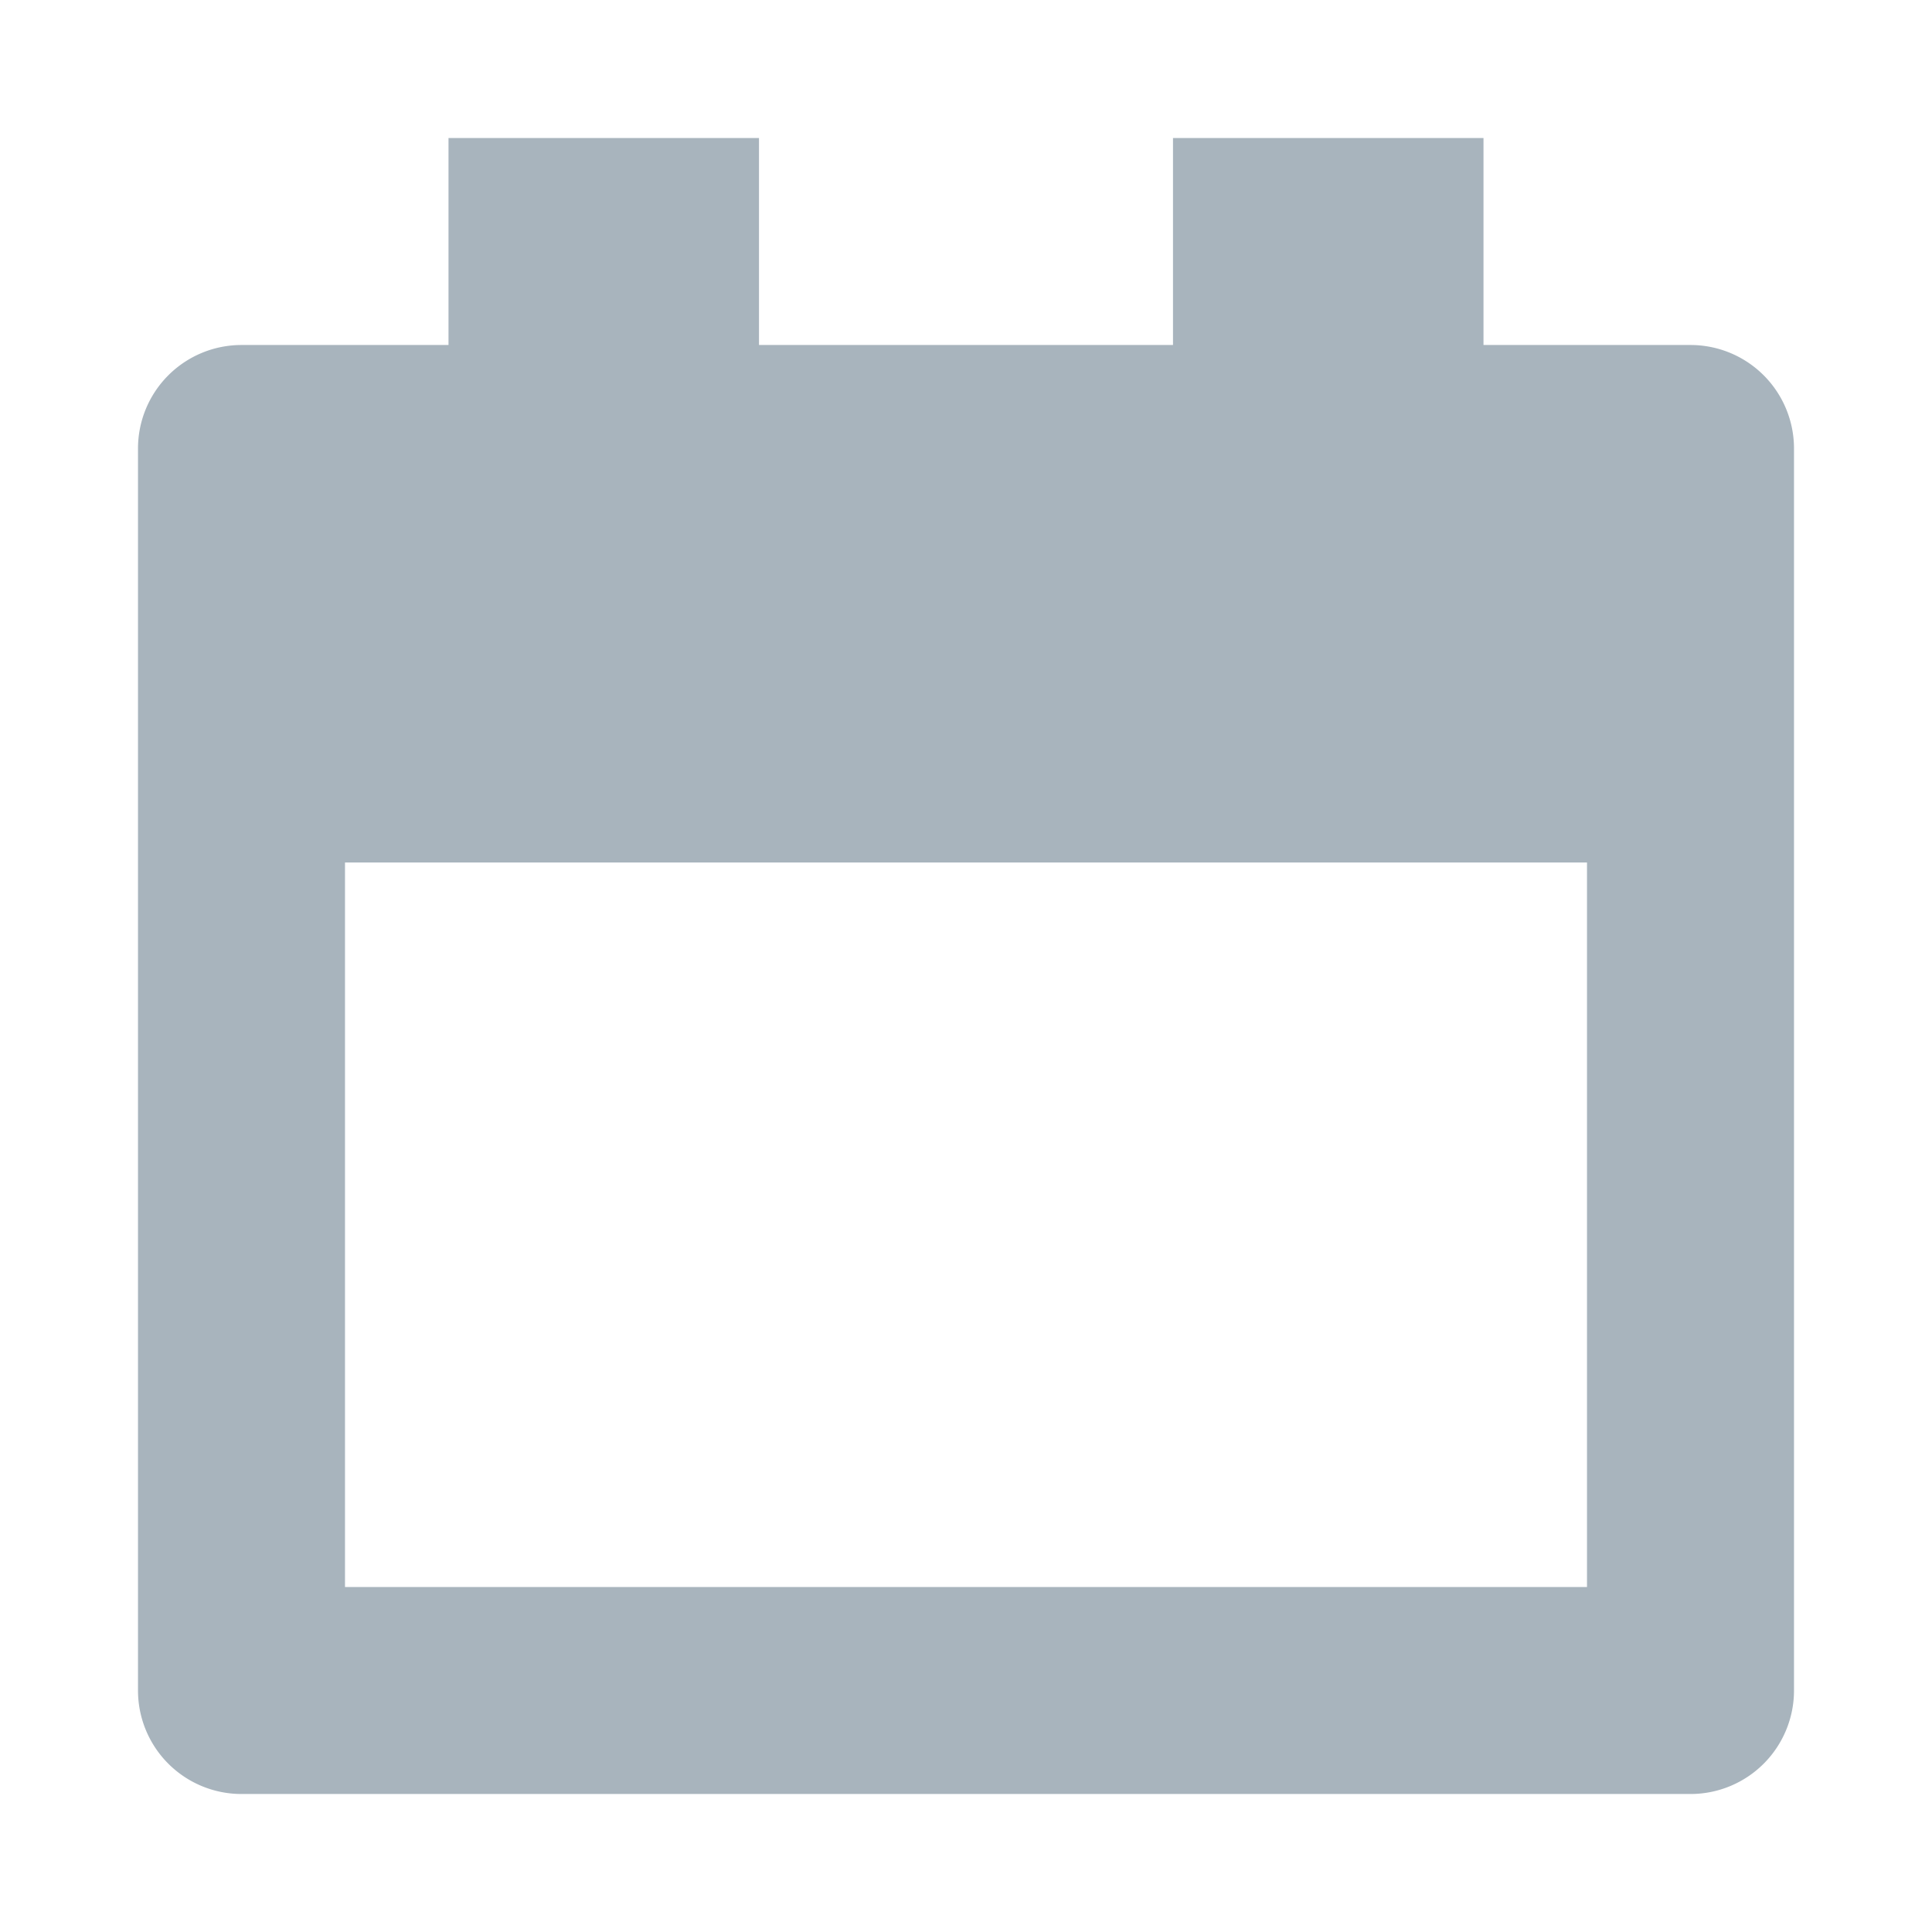 <svg id="tl-date" xmlns="http://www.w3.org/2000/svg" width="14" height="14" viewBox="0 0 14 14"><defs><style>.cls-1{fill:#a8b4bd;}</style></defs><title>date</title><path class="cls-1" d="M12.25,2.5h-1.5V1H8.5V2.5h-3V1H3.25V2.5H1.75A0.75,0.75,0,0,0,1,3.25v9a0.75,0.75,0,0,0,.75.75h10.5A0.75,0.75,0,0,0,13,12.25v-9A0.75,0.75,0,0,0,12.25,2.5Zm-0.75,9h-9V6.25h9V11.5Z"/></svg>